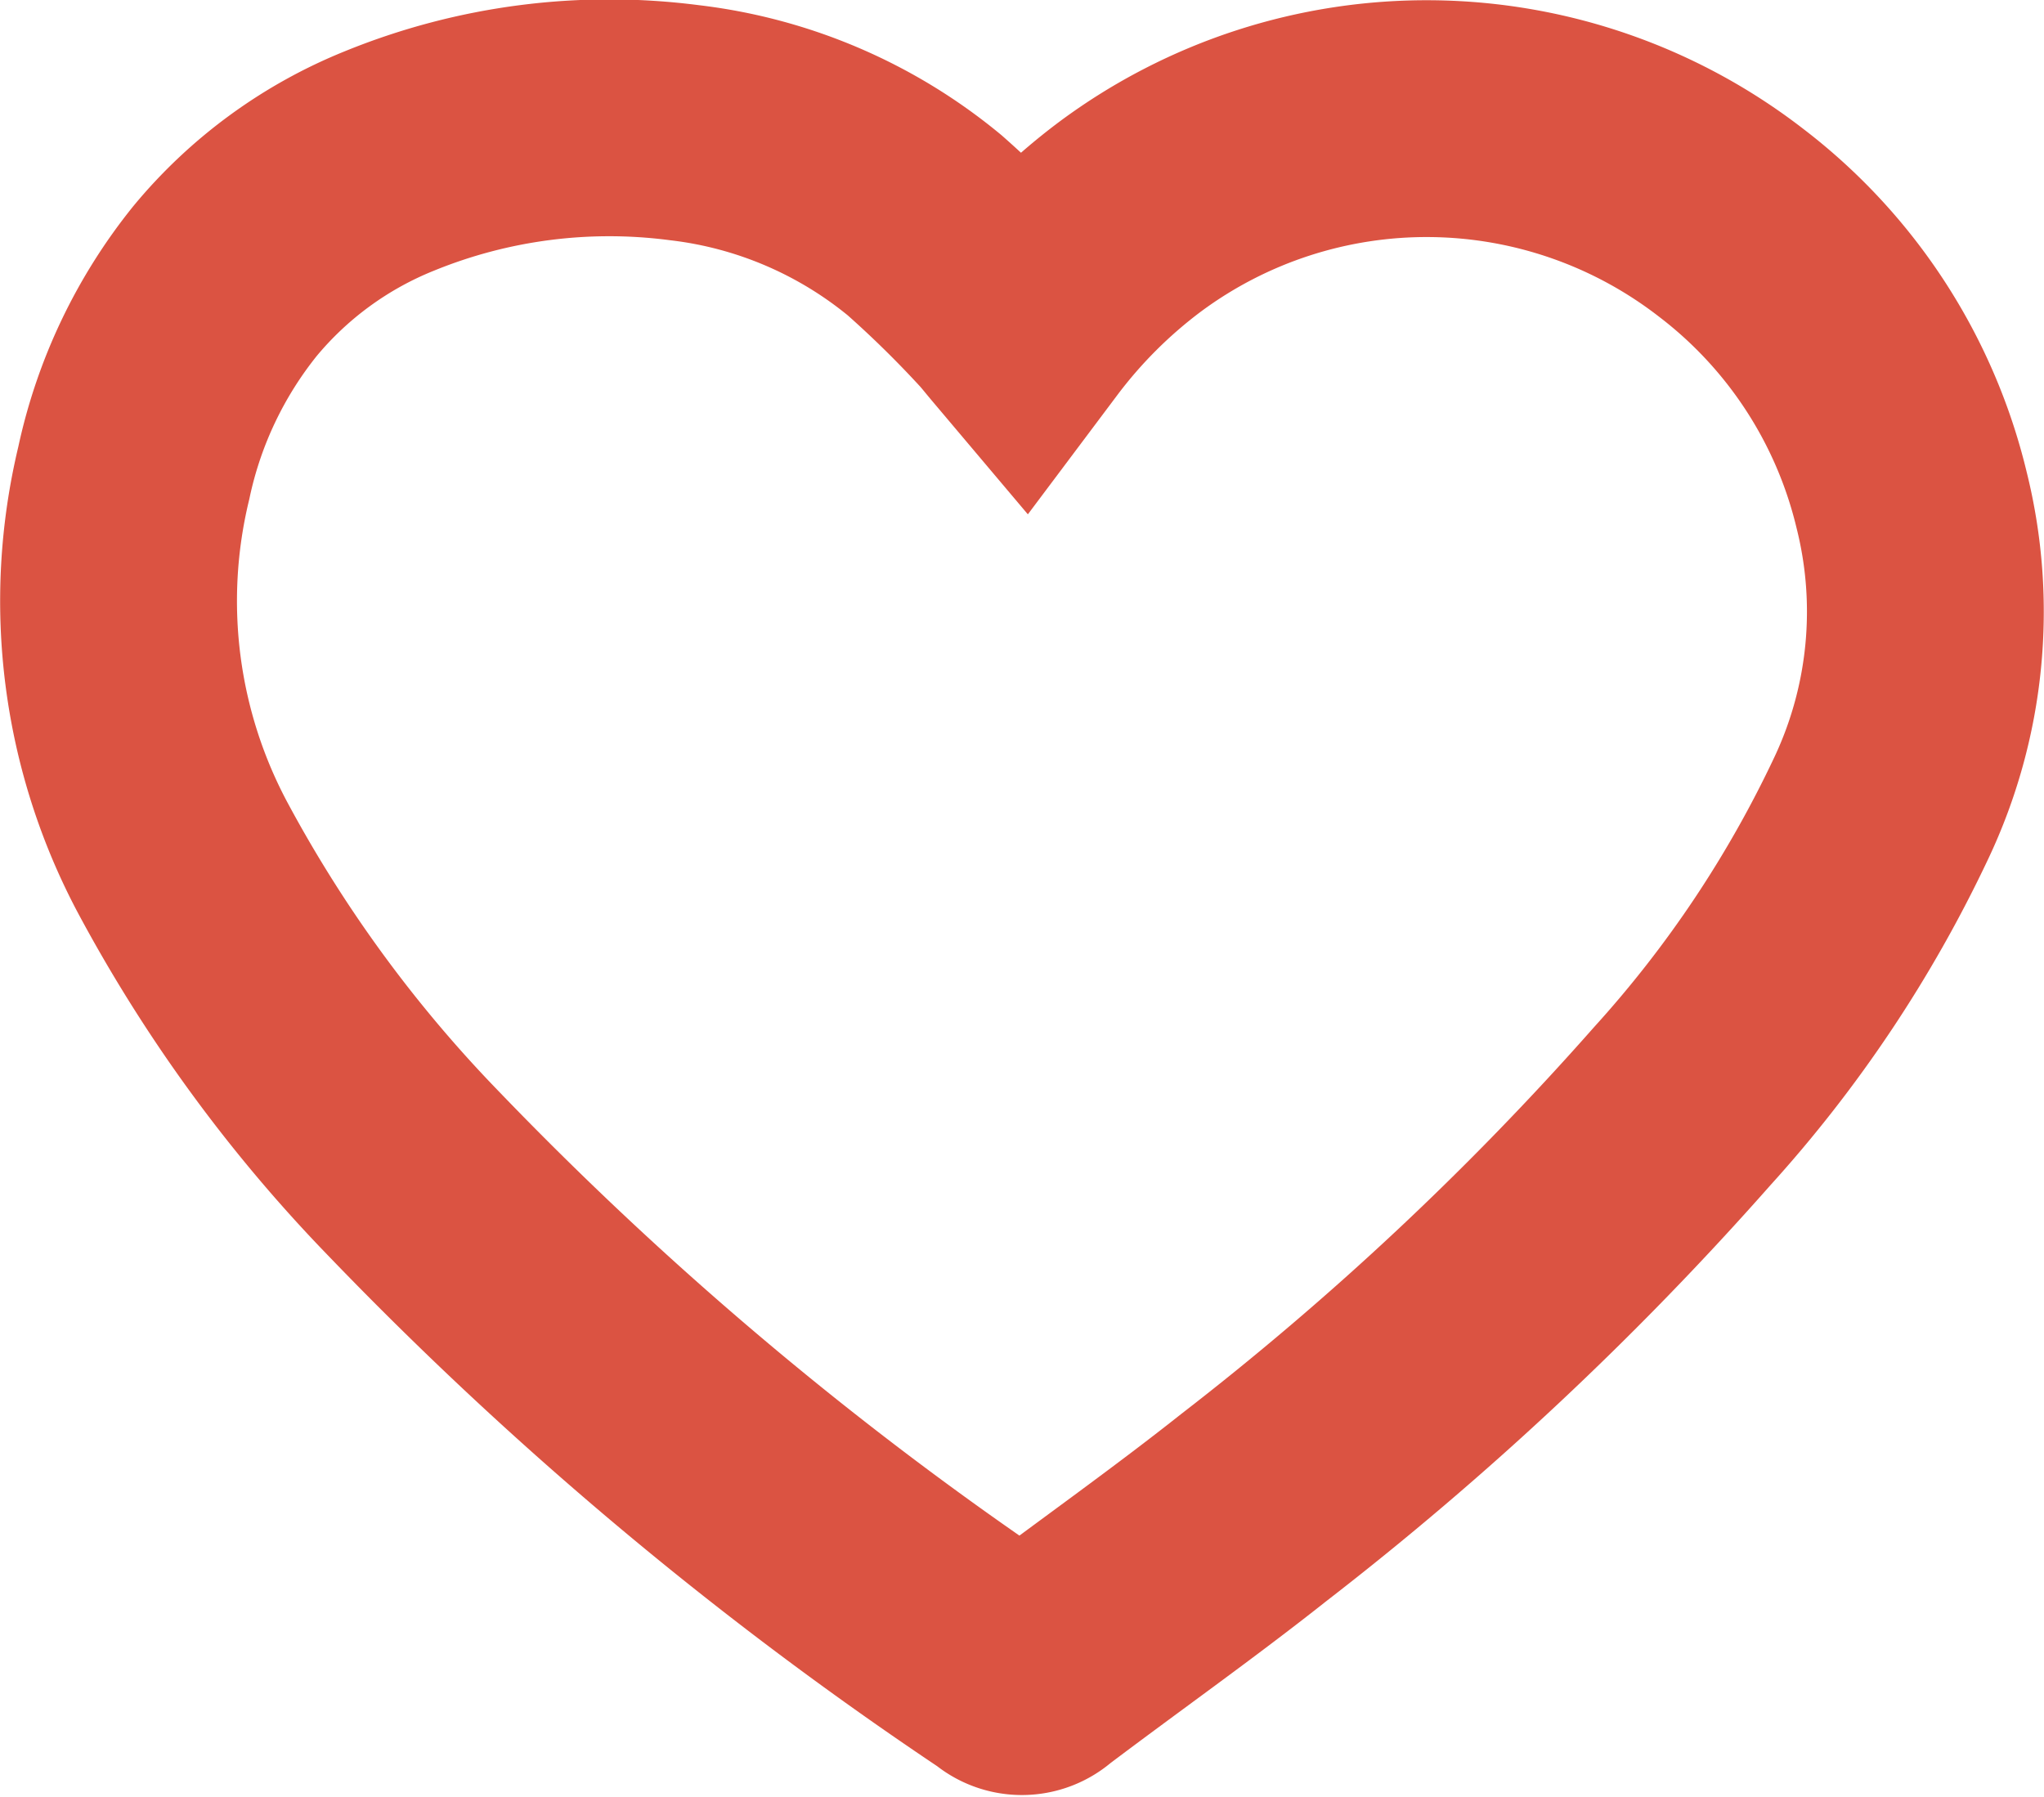 <svg xmlns="http://www.w3.org/2000/svg" width="25.892" height="22.766" viewBox="0 0 25.892 22.766">
  <path id="Path_311" data-name="Path 311" d="M56.472,60.574a6.8,6.8,0,0,1,1.371-1.368,6.3,6.3,0,0,1,7.608.083A6.253,6.253,0,0,1,67.736,62.8a5.824,5.824,0,0,1-.383,3.9,15.381,15.381,0,0,1-2.52,3.776,39.249,39.249,0,0,1-5.428,5.086c-.9.713-1.843,1.378-2.76,2.071a.259.259,0,0,1-.359,0,45.518,45.518,0,0,1-7.526-6.3,17.875,17.875,0,0,1-2.906-3.967,6.913,6.913,0,0,1-.638-4.909,5.8,5.8,0,0,1,1.155-2.43,5.252,5.252,0,0,1,2.083-1.522,7.37,7.37,0,0,1,3.734-.485,5.848,5.848,0,0,1,3.046,1.3,14.231,14.231,0,0,1,1.028,1.007C56.331,60.4,56.391,60.478,56.472,60.574Z" transform="translate(-43.521 -56.466)" fill="none" stroke="#db5342" stroke-miterlimit="10" stroke-width="3"/>
</svg>
